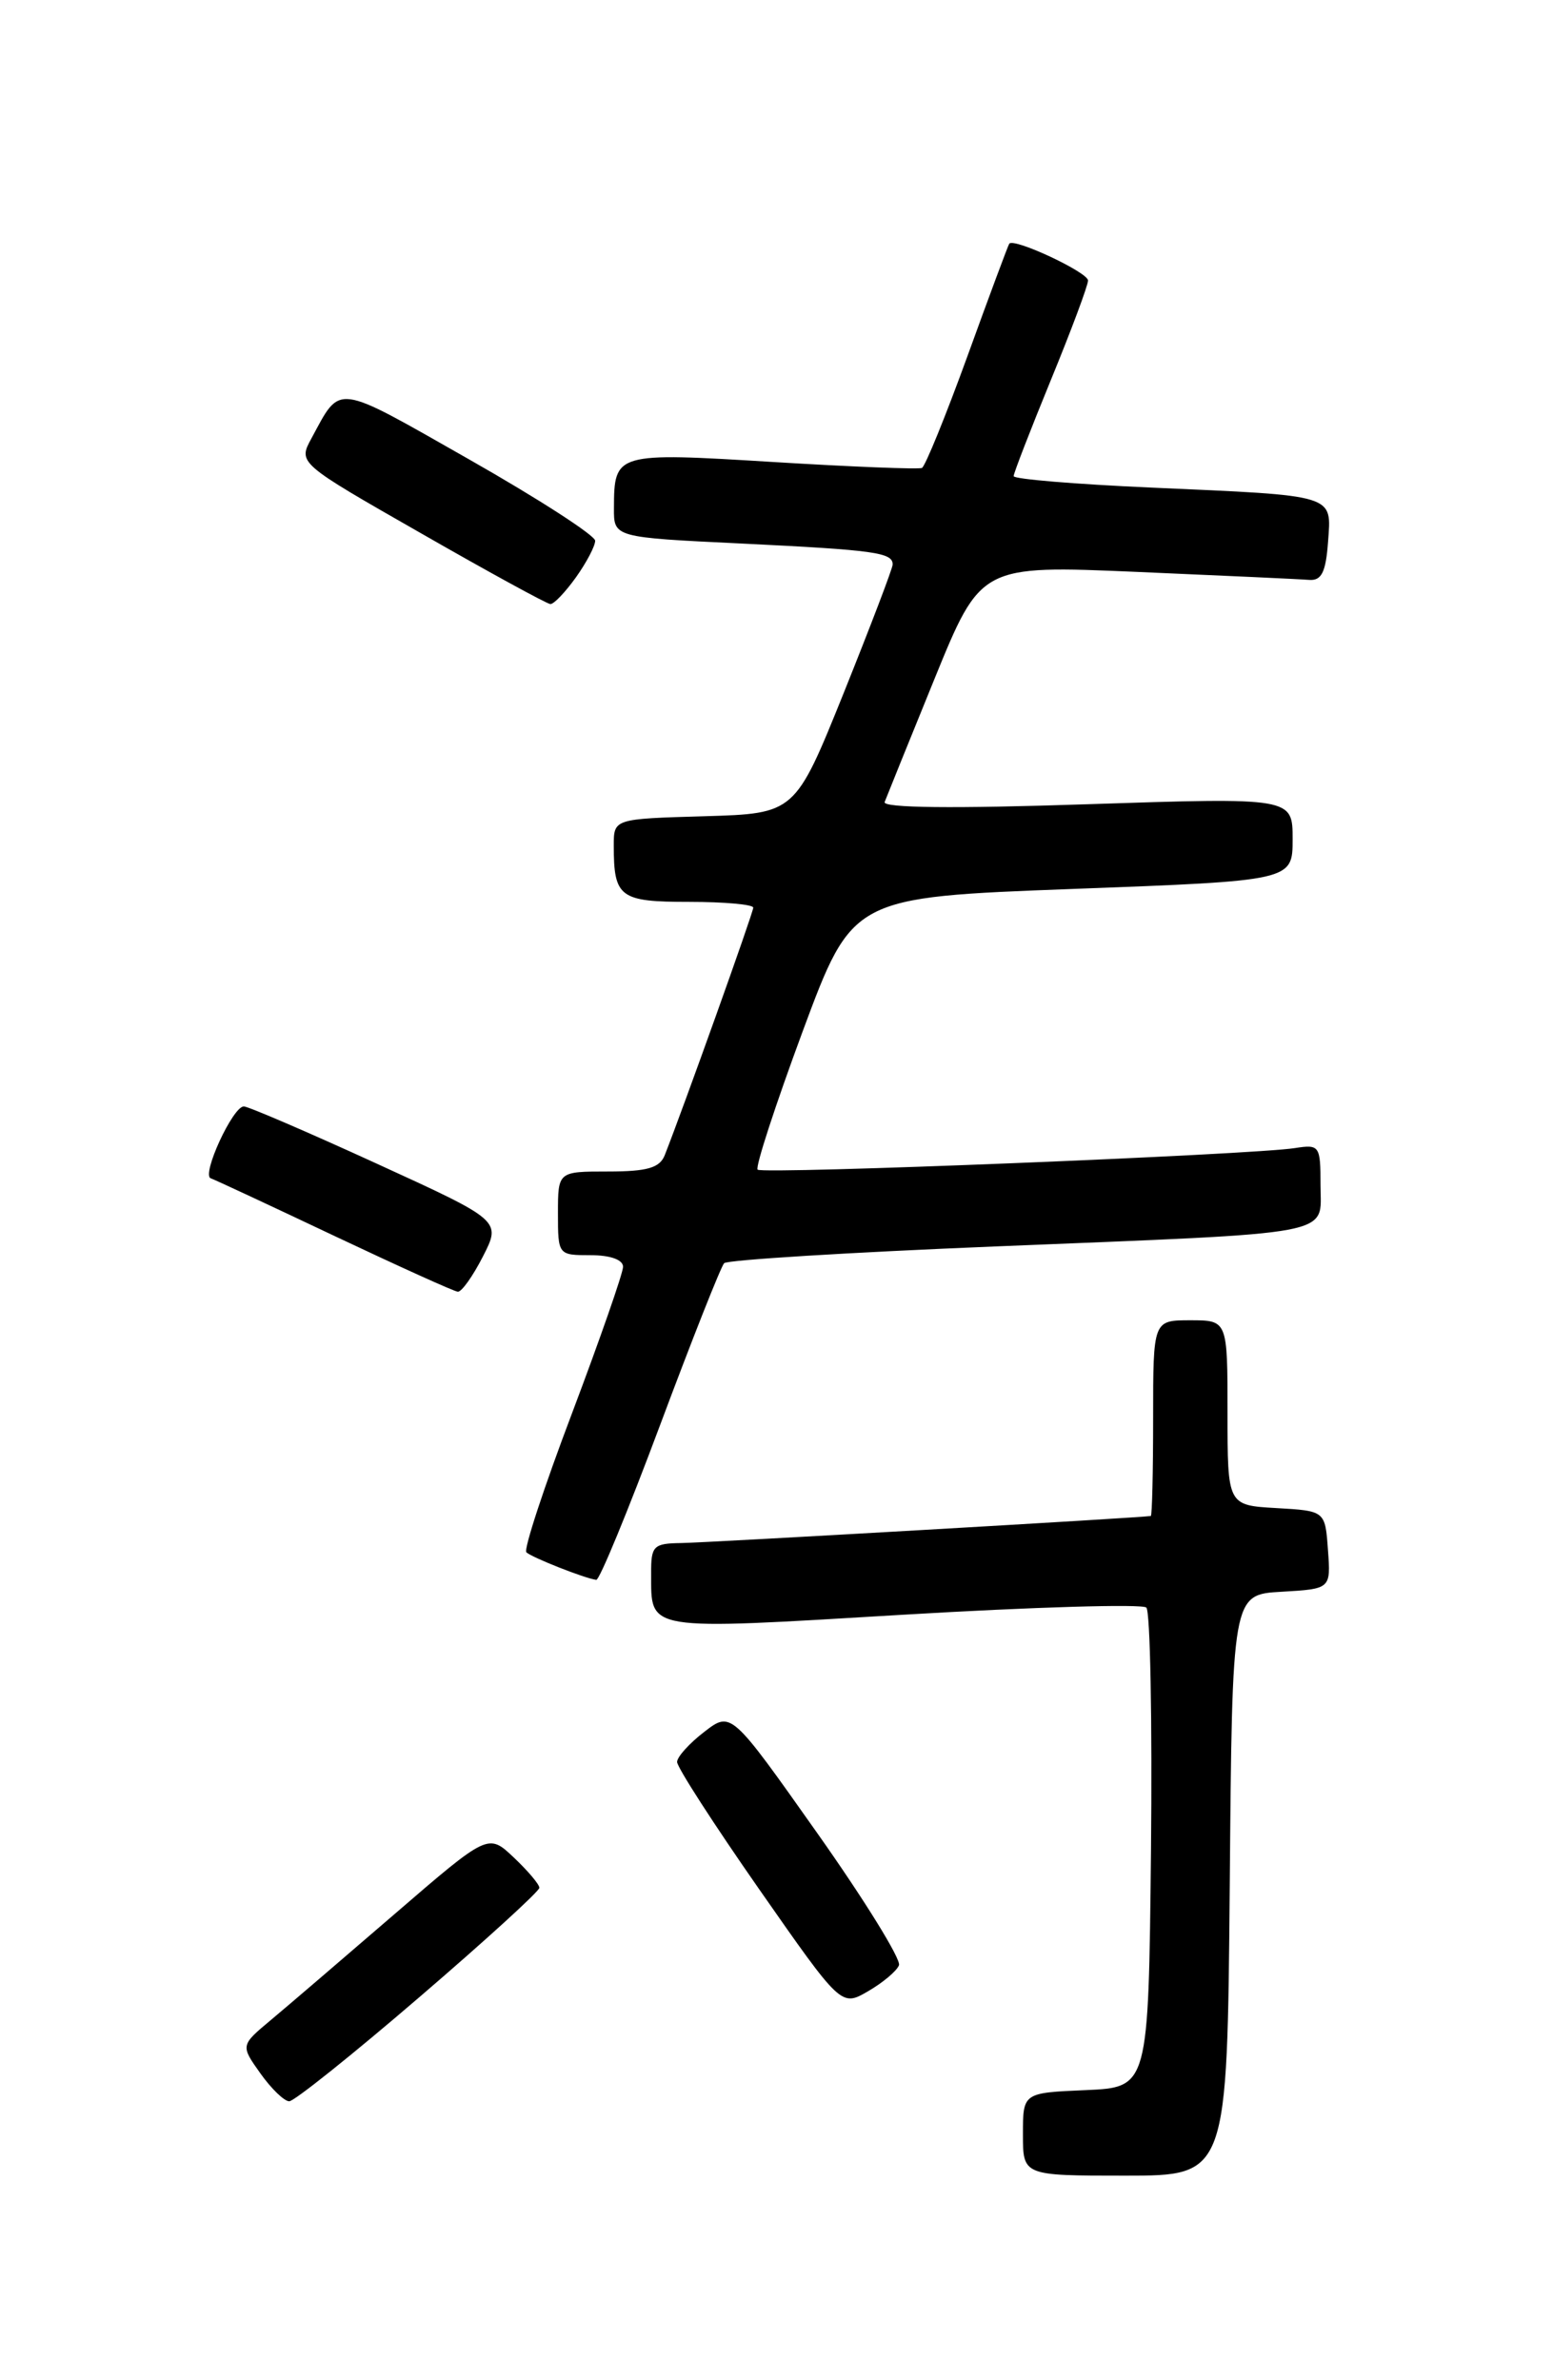 <?xml version="1.0" encoding="UTF-8" standalone="no"?>
<!DOCTYPE svg PUBLIC "-//W3C//DTD SVG 1.1//EN" "http://www.w3.org/Graphics/SVG/1.1/DTD/svg11.dtd" >
<svg xmlns="http://www.w3.org/2000/svg" xmlns:xlink="http://www.w3.org/1999/xlink" version="1.1" viewBox="0 0 167 256">
 <g >
 <path fill="currentColor"
d=" M 132.24 202.75 C 132.50 171.50 132.50 171.50 137.80 171.20 C 143.11 170.89 143.11 170.89 142.80 166.70 C 142.50 162.50 142.50 162.50 137.25 162.20 C 132.00 161.90 132.00 161.90 132.00 151.95 C 132.00 142.00 132.00 142.00 128.00 142.00 C 124.00 142.00 124.00 142.00 124.00 152.50 C 124.00 158.28 123.89 163.02 123.75 163.05 C 122.93 163.22 75.92 165.93 73.25 165.96 C 70.26 166.00 70.00 166.26 70.02 169.25 C 70.04 175.48 69.16 175.34 97.12 173.67 C 111.08 172.84 122.85 172.49 123.27 172.90 C 123.69 173.30 123.91 185.08 123.77 199.07 C 123.50 224.50 123.50 224.50 116.75 224.80 C 110.00 225.09 110.00 225.09 110.00 229.55 C 110.00 234.00 110.00 234.00 120.99 234.00 C 131.97 234.00 131.97 234.00 132.24 202.75 Z  M 45.04 214.85 C 52.17 208.73 58.00 203.41 58.00 203.04 C 58.00 202.67 56.76 201.21 55.25 199.78 C 52.50 197.18 52.50 197.18 42.46 205.84 C 36.94 210.60 30.95 215.74 29.14 217.25 C 25.86 219.99 25.86 219.99 28.00 223.00 C 29.17 224.65 30.57 226.00 31.10 226.00 C 31.64 226.00 37.91 220.98 45.04 214.85 Z  M 96.67 211.37 C 96.92 210.75 92.96 204.34 87.87 197.14 C 78.62 184.04 78.62 184.04 75.73 186.27 C 74.13 187.50 72.82 188.95 72.81 189.50 C 72.79 190.05 76.76 196.20 81.62 203.17 C 90.46 215.84 90.46 215.84 93.34 214.17 C 94.93 213.25 96.43 211.99 96.67 211.37 Z  M 70.99 153.25 C 74.43 144.04 77.53 136.21 77.87 135.86 C 78.22 135.51 91.32 134.70 107.00 134.06 C 144.34 132.54 142.00 132.98 142.00 127.48 C 142.00 123.21 141.90 123.07 139.25 123.48 C 134.67 124.21 81.98 126.32 81.47 125.80 C 81.20 125.53 83.39 118.83 86.32 110.91 C 91.67 96.50 91.67 96.50 115.33 95.61 C 139.00 94.73 139.00 94.73 139.00 90.25 C 139.00 85.77 139.00 85.77 116.88 86.50 C 102.56 86.98 94.88 86.90 95.13 86.26 C 95.33 85.73 97.74 79.77 100.48 73.04 C 105.47 60.79 105.47 60.79 122.26 61.51 C 131.50 61.91 139.83 62.29 140.78 62.37 C 142.11 62.47 142.57 61.55 142.81 58.28 C 143.18 53.13 143.82 53.33 123.75 52.44 C 115.64 52.08 109.00 51.53 109.00 51.21 C 109.00 50.90 110.80 46.25 113.00 40.88 C 115.20 35.52 117.00 30.70 117.00 30.17 C 117.00 29.29 109.02 25.55 108.53 26.21 C 108.41 26.37 106.39 31.79 104.05 38.26 C 101.70 44.73 99.49 50.16 99.14 50.33 C 98.79 50.49 91.59 50.21 83.14 49.69 C 66.19 48.65 66.04 48.69 66.02 54.65 C 66.00 57.80 66.00 57.80 79.75 58.46 C 94.10 59.16 96.01 59.43 95.99 60.72 C 95.98 61.15 93.61 67.35 90.74 74.50 C 85.50 87.50 85.50 87.50 75.75 87.79 C 66.00 88.07 66.00 88.07 66.00 90.95 C 66.00 96.53 66.64 97.00 74.11 97.00 C 77.90 97.00 81.00 97.28 81.00 97.62 C 81.00 98.16 73.49 119.15 71.48 124.25 C 70.94 125.61 69.60 126.00 65.39 126.00 C 60.00 126.00 60.00 126.00 60.00 130.50 C 60.00 134.98 60.02 135.00 63.50 135.00 C 65.64 135.00 67.00 135.49 67.00 136.25 C 66.99 136.94 64.53 144.00 61.53 151.95 C 58.52 159.89 56.30 166.64 56.60 166.95 C 57.13 167.49 62.90 169.77 64.12 169.92 C 64.46 169.97 67.55 162.46 70.99 153.25 Z  M 51.93 135.14 C 53.90 131.28 53.90 131.28 40.48 125.14 C 33.10 121.76 26.68 119.00 26.22 119.00 C 25.03 119.00 21.64 126.38 22.66 126.73 C 23.12 126.89 29.12 129.69 36.00 132.95 C 42.88 136.20 48.83 138.90 49.23 138.93 C 49.63 138.97 50.85 137.26 51.93 135.14 Z  M 61.93 62.10 C 63.07 60.50 64.00 58.73 64.00 58.16 C 64.00 57.59 57.89 53.64 50.41 49.39 C 35.86 41.12 36.70 41.23 33.49 47.15 C 32.05 49.80 32.05 49.80 45.28 57.36 C 52.55 61.53 58.81 64.95 59.18 64.97 C 59.56 64.99 60.79 63.69 61.93 62.10 Z "/>
</g>
</svg>